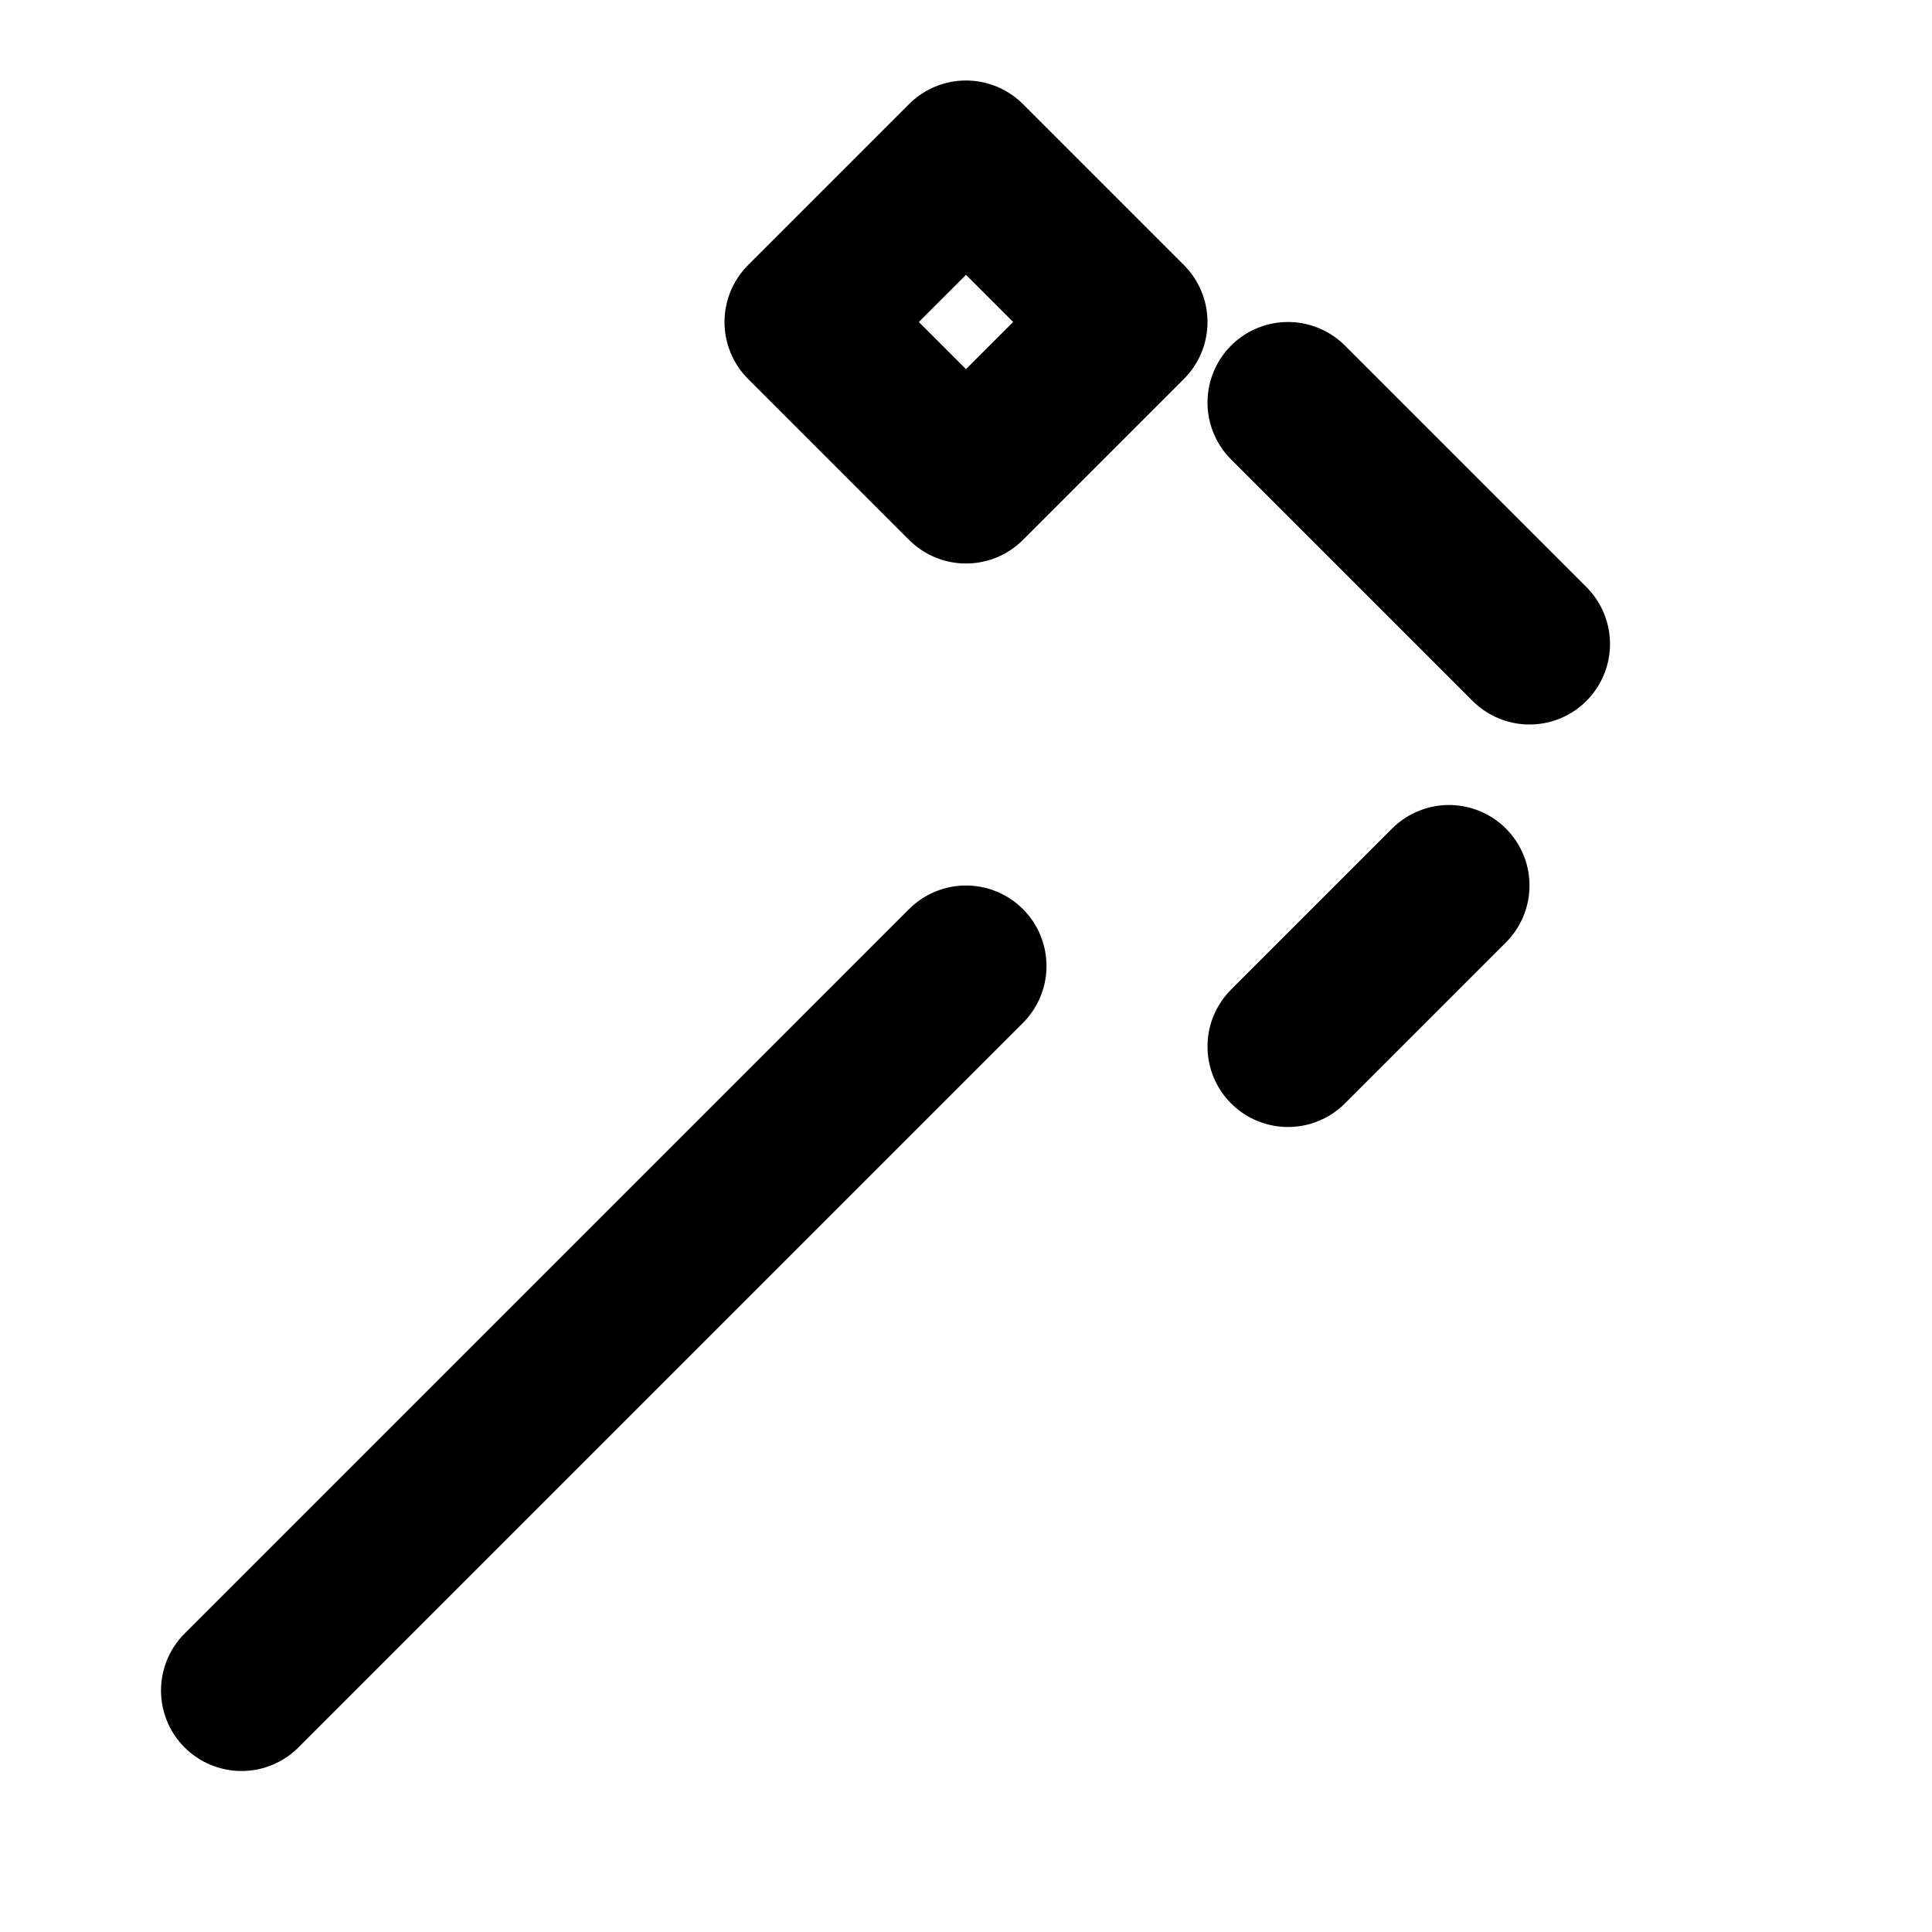<svg xmlns="http://www.w3.org/2000/svg" viewBox="0 0 24 24" fill="none"
  stroke="currentColor" stroke-width="2" stroke-linecap="round" stroke-linejoin="round" role="img" aria-labelledby="t">
  <title id="t">Maintenance</title>

  <path d="M12 2l2 2-2 2-2-2 2-2z"/>
  <path d="M3 21l9-9"/>
  <path d="M16 5l3 3"/>
  <path d="M18 11l-2 2"/>

</svg>
